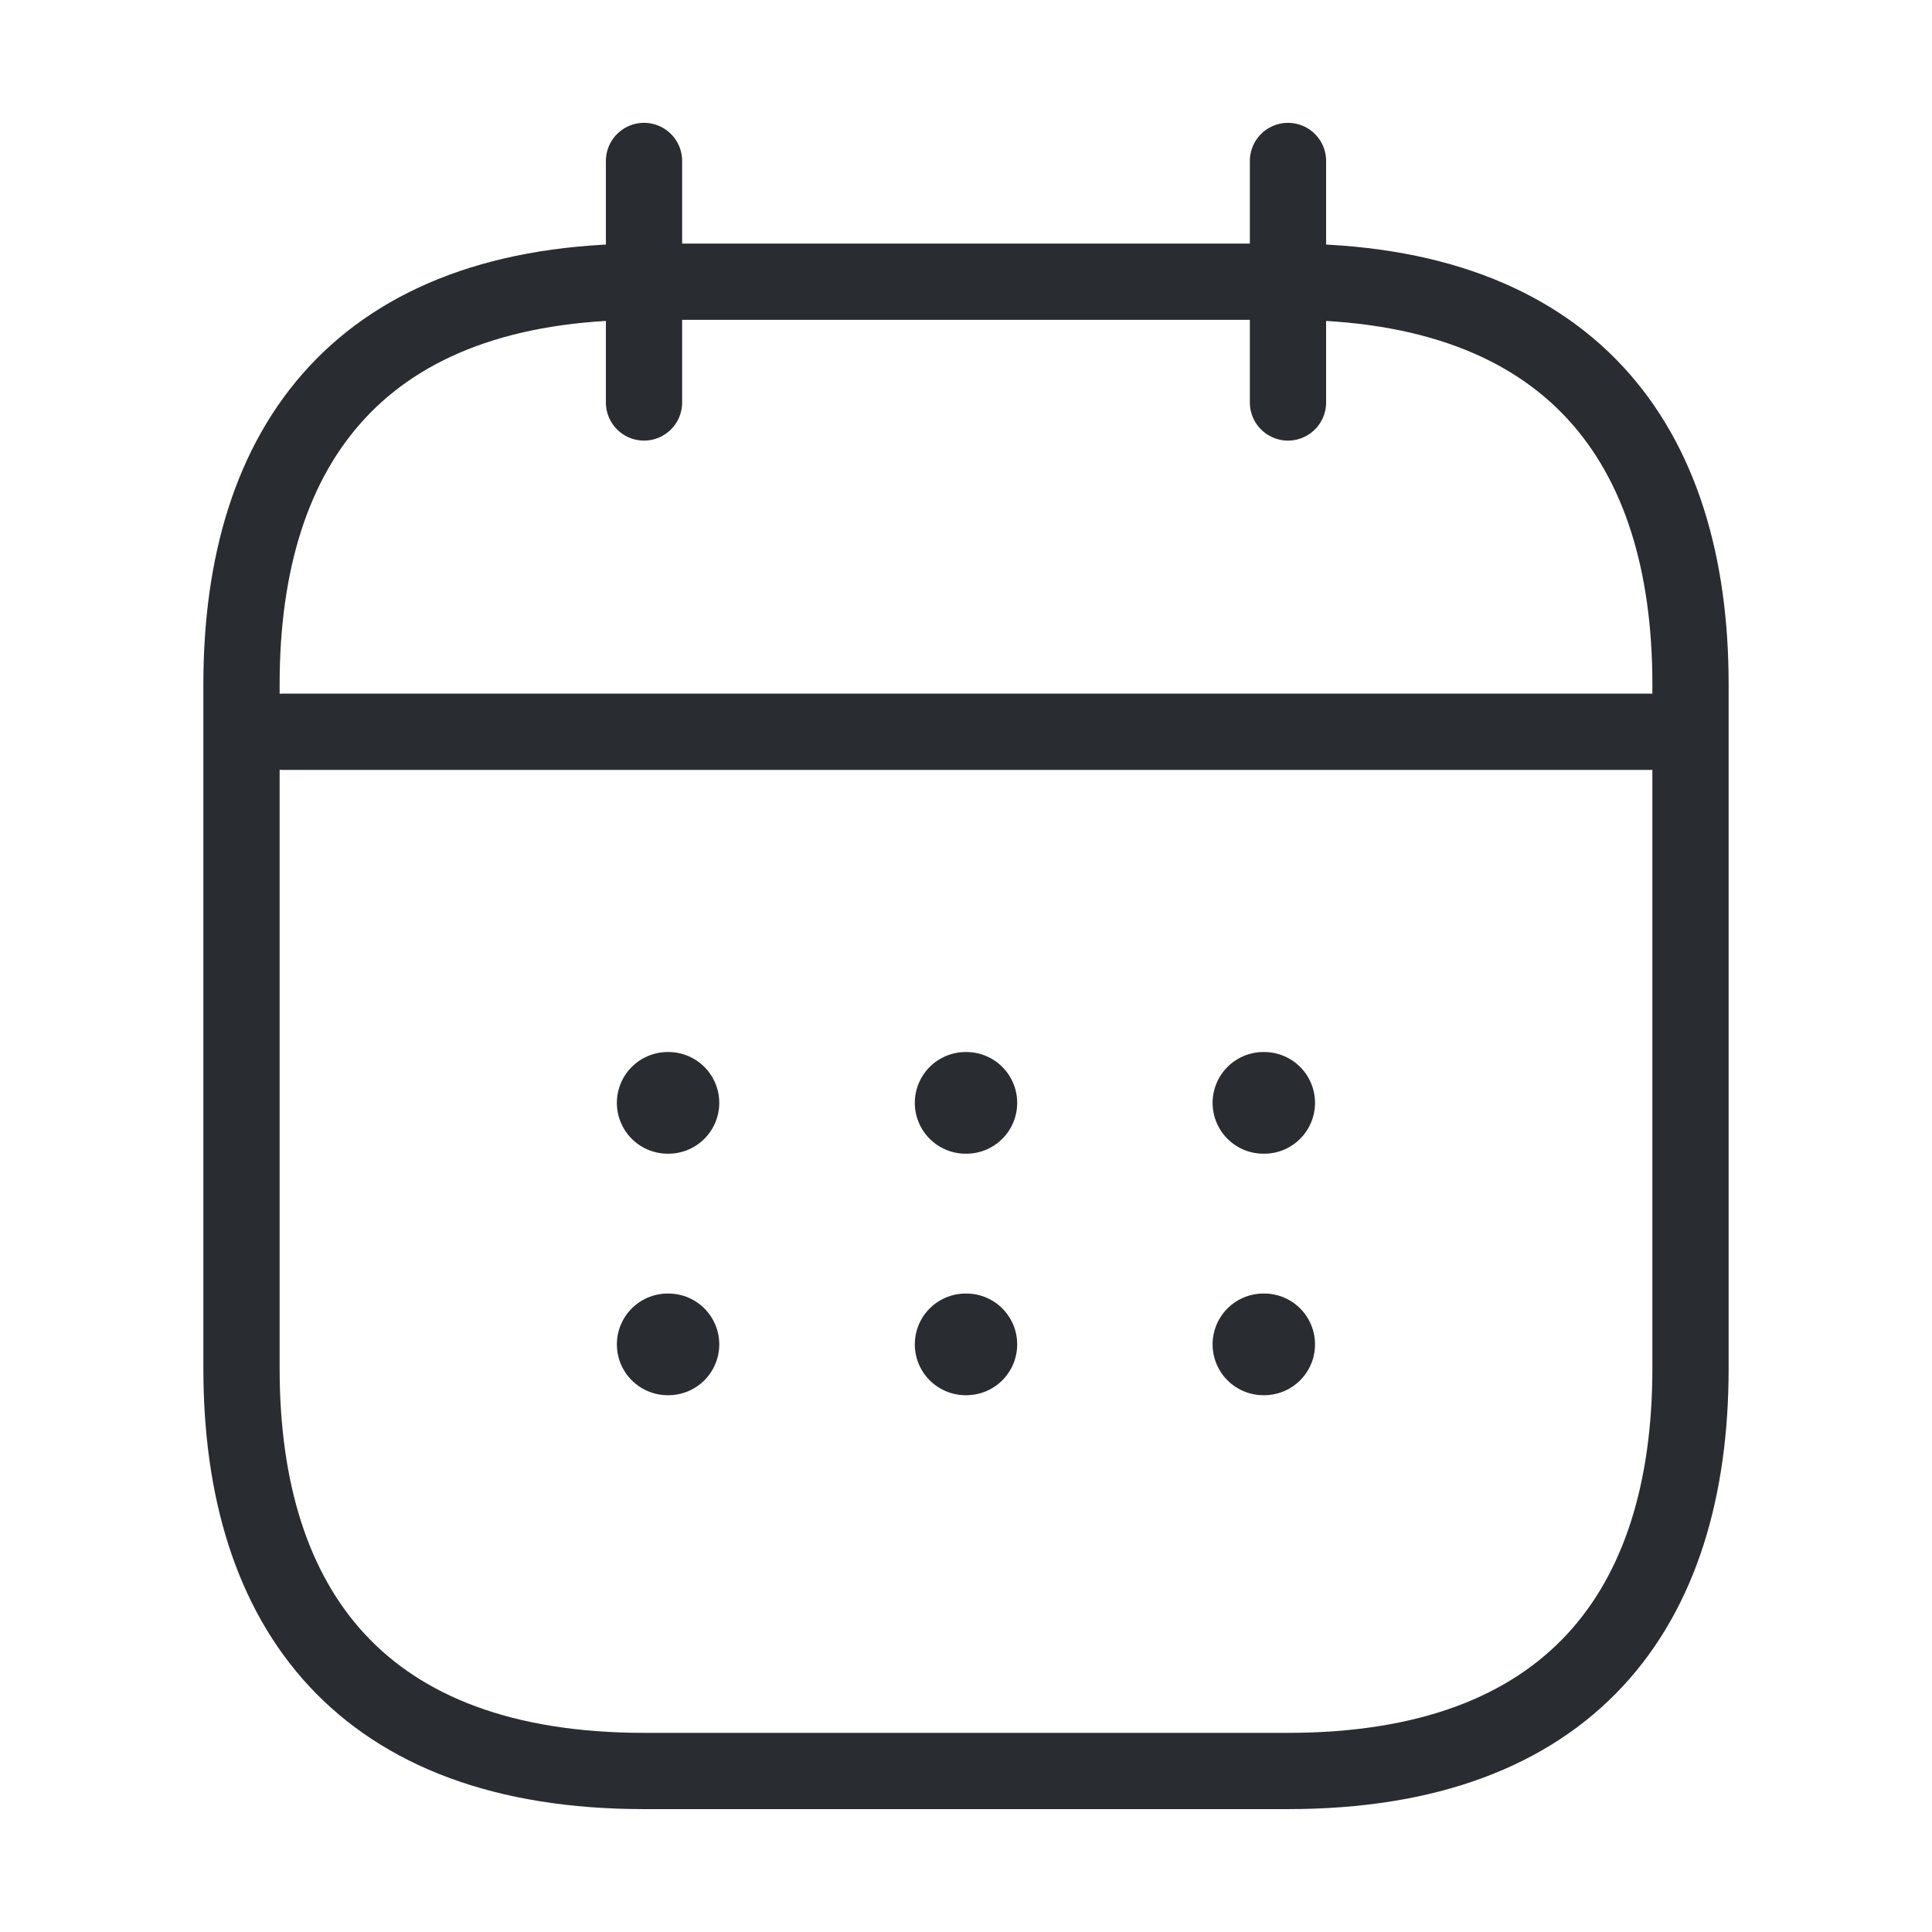 <svg width="38" height="38" viewBox="0 0 38 38" fill="none" xmlns="http://www.w3.org/2000/svg">
<path d="M12.667 3.166V7.916" stroke="#292D32" stroke-width="1.5" stroke-miterlimit="10" stroke-linecap="round" stroke-linejoin="round"/>
<path d="M25.333 3.166V7.916" stroke="#292D32" stroke-width="1.5" stroke-miterlimit="10" stroke-linecap="round" stroke-linejoin="round"/>
<path d="M5.542 14.393H32.459" stroke="#292D32" stroke-width="1.5" stroke-miterlimit="10" stroke-linecap="round" stroke-linejoin="round"/>
<path d="M33.25 13.458V26.916C33.25 31.666 30.875 34.833 25.333 34.833H12.667C7.125 34.833 4.75 31.666 4.75 26.916V13.458C4.75 8.708 7.125 5.541 12.667 5.541H25.333C30.875 5.541 33.25 8.708 33.25 13.458Z" stroke="#292D32" stroke-width="1.5" stroke-miterlimit="10" stroke-linecap="round" stroke-linejoin="round"/>
<path d="M24.85 21.692H24.865" stroke="#292D32" stroke-width="2" stroke-linecap="round" stroke-linejoin="round"/>
<path d="M24.85 26.442H24.865" stroke="#292D32" stroke-width="2" stroke-linecap="round" stroke-linejoin="round"/>
<path d="M18.993 21.692H19.007" stroke="#292D32" stroke-width="2" stroke-linecap="round" stroke-linejoin="round"/>
<path d="M18.993 26.442H19.007" stroke="#292D32" stroke-width="2" stroke-linecap="round" stroke-linejoin="round"/>
<path d="M13.133 21.692H13.147" stroke="#292D32" stroke-width="2" stroke-linecap="round" stroke-linejoin="round"/>
<path d="M13.133 26.442H13.147" stroke="#292D32" stroke-width="2" stroke-linecap="round" stroke-linejoin="round"/>
</svg>
